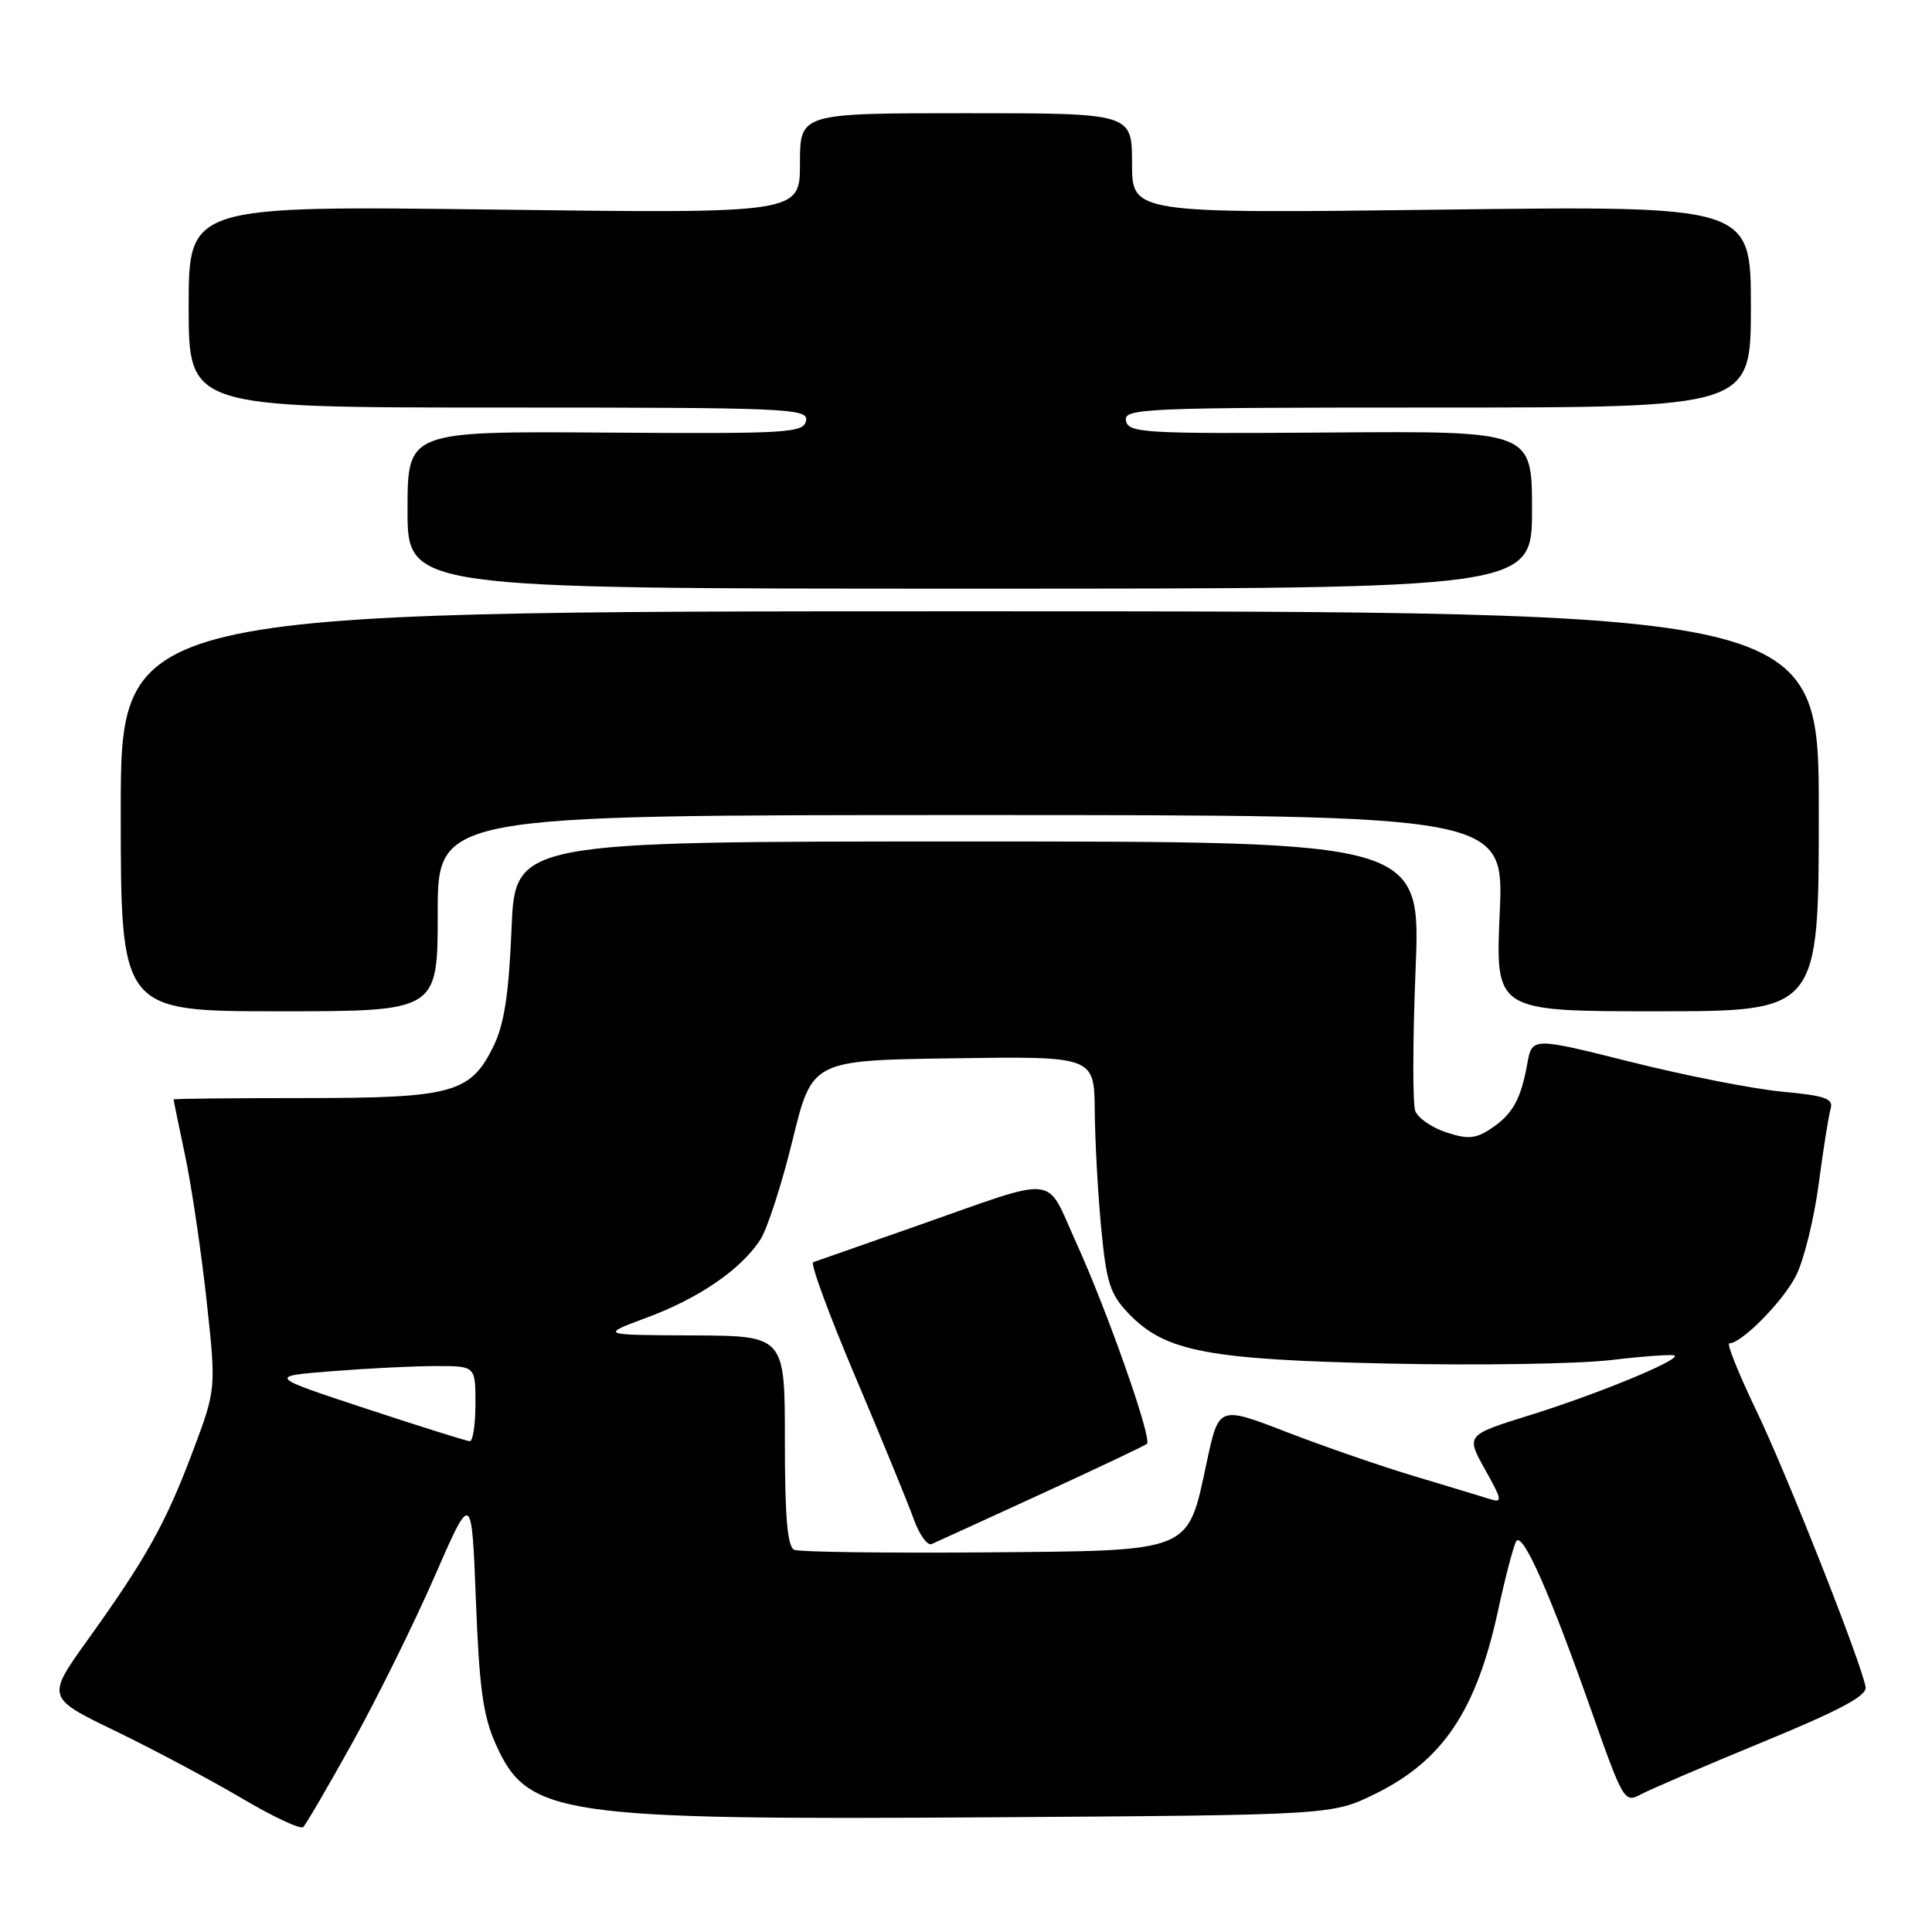 <?xml version="1.0" encoding="UTF-8" standalone="no"?>
<!DOCTYPE svg PUBLIC "-//W3C//DTD SVG 1.1//EN" "http://www.w3.org/Graphics/SVG/1.1/DTD/svg11.dtd" >
<svg xmlns="http://www.w3.org/2000/svg" xmlns:xlink="http://www.w3.org/1999/xlink" version="1.1" viewBox="0 0 256 256">
 <g >
 <path fill="currentColor"
d=" M 46.76 230.80 C 50.03 224.91 54.90 215.04 57.60 208.86 C 62.50 197.63 62.50 197.63 63.06 212.07 C 63.51 223.77 64.01 227.38 65.72 231.18 C 69.95 240.58 74.08 241.18 131.50 240.80 C 176.50 240.50 176.50 240.50 182.21 237.70 C 191.17 233.30 195.60 226.70 198.48 213.50 C 199.43 209.10 200.52 204.94 200.89 204.26 C 201.70 202.77 205.35 211.00 211.06 227.23 C 215.03 238.49 215.28 238.92 217.35 237.80 C 218.53 237.16 225.80 234.03 233.50 230.86 C 243.87 226.59 247.42 224.69 247.20 223.53 C 246.54 220.04 236.78 195.37 232.75 186.97 C 230.38 182.04 228.76 178.00 229.14 178.00 C 230.77 178.00 236.23 172.47 237.97 169.06 C 239.01 167.03 240.36 161.57 240.98 156.93 C 241.59 152.29 242.31 147.78 242.57 146.90 C 242.96 145.57 241.84 145.18 236.15 144.65 C 232.36 144.30 223.35 142.53 216.13 140.72 C 203.01 137.43 203.01 137.43 202.37 140.96 C 201.52 145.71 200.40 147.69 197.50 149.59 C 195.51 150.90 194.46 150.98 191.63 150.04 C 189.73 149.42 187.88 148.14 187.53 147.21 C 187.17 146.27 187.19 137.86 187.57 128.51 C 188.27 111.50 188.27 111.50 128.26 111.50 C 68.25 111.50 68.25 111.50 67.78 123.11 C 67.42 131.74 66.81 135.72 65.40 138.61 C 62.35 144.85 59.99 145.50 40.25 145.50 C 30.76 145.50 23.00 145.58 23.00 145.68 C 23.00 145.79 23.69 149.16 24.54 153.18 C 25.39 157.21 26.66 165.80 27.37 172.28 C 28.65 184.06 28.65 184.06 25.54 192.33 C 21.96 201.85 19.38 206.47 11.67 217.22 C 6.13 224.94 6.13 224.94 15.32 229.38 C 20.37 231.83 27.88 235.83 32.00 238.26 C 36.12 240.70 39.80 242.43 40.17 242.10 C 40.53 241.77 43.50 236.68 46.76 230.80 Z  M 58.00 121.00 C 58.00 108.00 58.00 108.00 128.65 108.00 C 199.30 108.00 199.30 108.00 198.72 121.00 C 198.15 134.00 198.15 134.00 219.57 134.00 C 241.00 134.00 241.00 134.00 241.00 107.50 C 241.00 81.00 241.00 81.00 128.50 81.00 C 16.00 81.00 16.00 81.00 16.00 107.50 C 16.00 134.00 16.00 134.00 37.00 134.00 C 58.00 134.00 58.00 134.00 58.00 121.00 Z  M 203.00 67.56 C 203.00 57.11 203.00 57.11 176.27 57.31 C 151.53 57.49 149.52 57.37 149.20 55.75 C 148.87 54.11 151.37 54.00 190.43 54.00 C 232.00 54.00 232.00 54.00 232.00 40.63 C 232.00 27.26 232.00 27.26 191.00 27.78 C 150.00 28.29 150.00 28.29 150.00 21.65 C 150.00 15.00 150.00 15.00 128.00 15.00 C 106.00 15.00 106.00 15.00 106.00 21.65 C 106.00 28.29 106.00 28.29 65.50 27.77 C 25.00 27.26 25.00 27.26 25.00 40.63 C 25.00 54.00 25.00 54.00 66.07 54.00 C 104.66 54.00 107.13 54.11 106.80 55.75 C 106.48 57.37 104.49 57.49 80.23 57.32 C 54.00 57.14 54.00 57.14 54.00 67.57 C 54.00 78.00 54.00 78.00 128.50 78.00 C 203.00 78.00 203.00 78.00 203.00 67.56 Z  M 105.25 205.36 C 104.34 204.98 104.00 201.10 104.00 190.92 C 104.00 177.00 104.00 177.00 91.75 176.95 C 79.50 176.90 79.50 176.90 85.73 174.58 C 92.62 172.02 98.15 168.23 100.73 164.29 C 101.66 162.88 103.58 156.94 105.01 151.11 C 107.60 140.50 107.60 140.50 126.30 140.23 C 145.00 139.96 145.00 139.96 145.06 147.23 C 145.10 151.23 145.48 158.23 145.92 162.79 C 146.61 169.98 147.09 171.49 149.57 174.07 C 154.36 179.08 159.99 180.16 184.00 180.68 C 195.82 180.94 209.10 180.73 213.50 180.21 C 217.90 179.69 221.68 179.43 221.90 179.62 C 222.60 180.23 211.68 184.72 202.77 187.50 C 194.23 190.16 194.23 190.16 196.77 194.70 C 199.06 198.80 199.12 199.17 197.40 198.63 C 196.35 198.30 191.90 196.95 187.50 195.63 C 183.10 194.32 175.45 191.67 170.50 189.76 C 161.50 186.28 161.50 186.28 159.91 193.70 C 157.30 205.86 158.28 205.46 130.22 205.70 C 117.18 205.80 105.94 205.65 105.25 205.36 Z  M 138.00 197.94 C 145.43 194.53 151.72 191.55 151.98 191.31 C 152.69 190.66 146.72 173.69 142.59 164.63 C 138.43 155.49 140.63 155.72 121.50 162.43 C 114.35 164.94 108.16 167.11 107.75 167.25 C 107.34 167.39 109.87 174.25 113.37 182.50 C 116.86 190.75 120.33 199.20 121.07 201.28 C 121.81 203.35 122.89 204.85 123.46 204.59 C 124.03 204.34 130.57 201.35 138.00 197.94 Z  M 48.50 186.65 C 35.50 182.36 35.50 182.36 44.00 181.69 C 48.67 181.32 54.86 181.01 57.75 181.01 C 63.00 181.00 63.00 181.00 63.00 186.00 C 63.00 188.75 62.66 190.99 62.25 190.97 C 61.84 190.95 55.65 189.01 48.50 186.65 Z "/>
</g>
</svg>